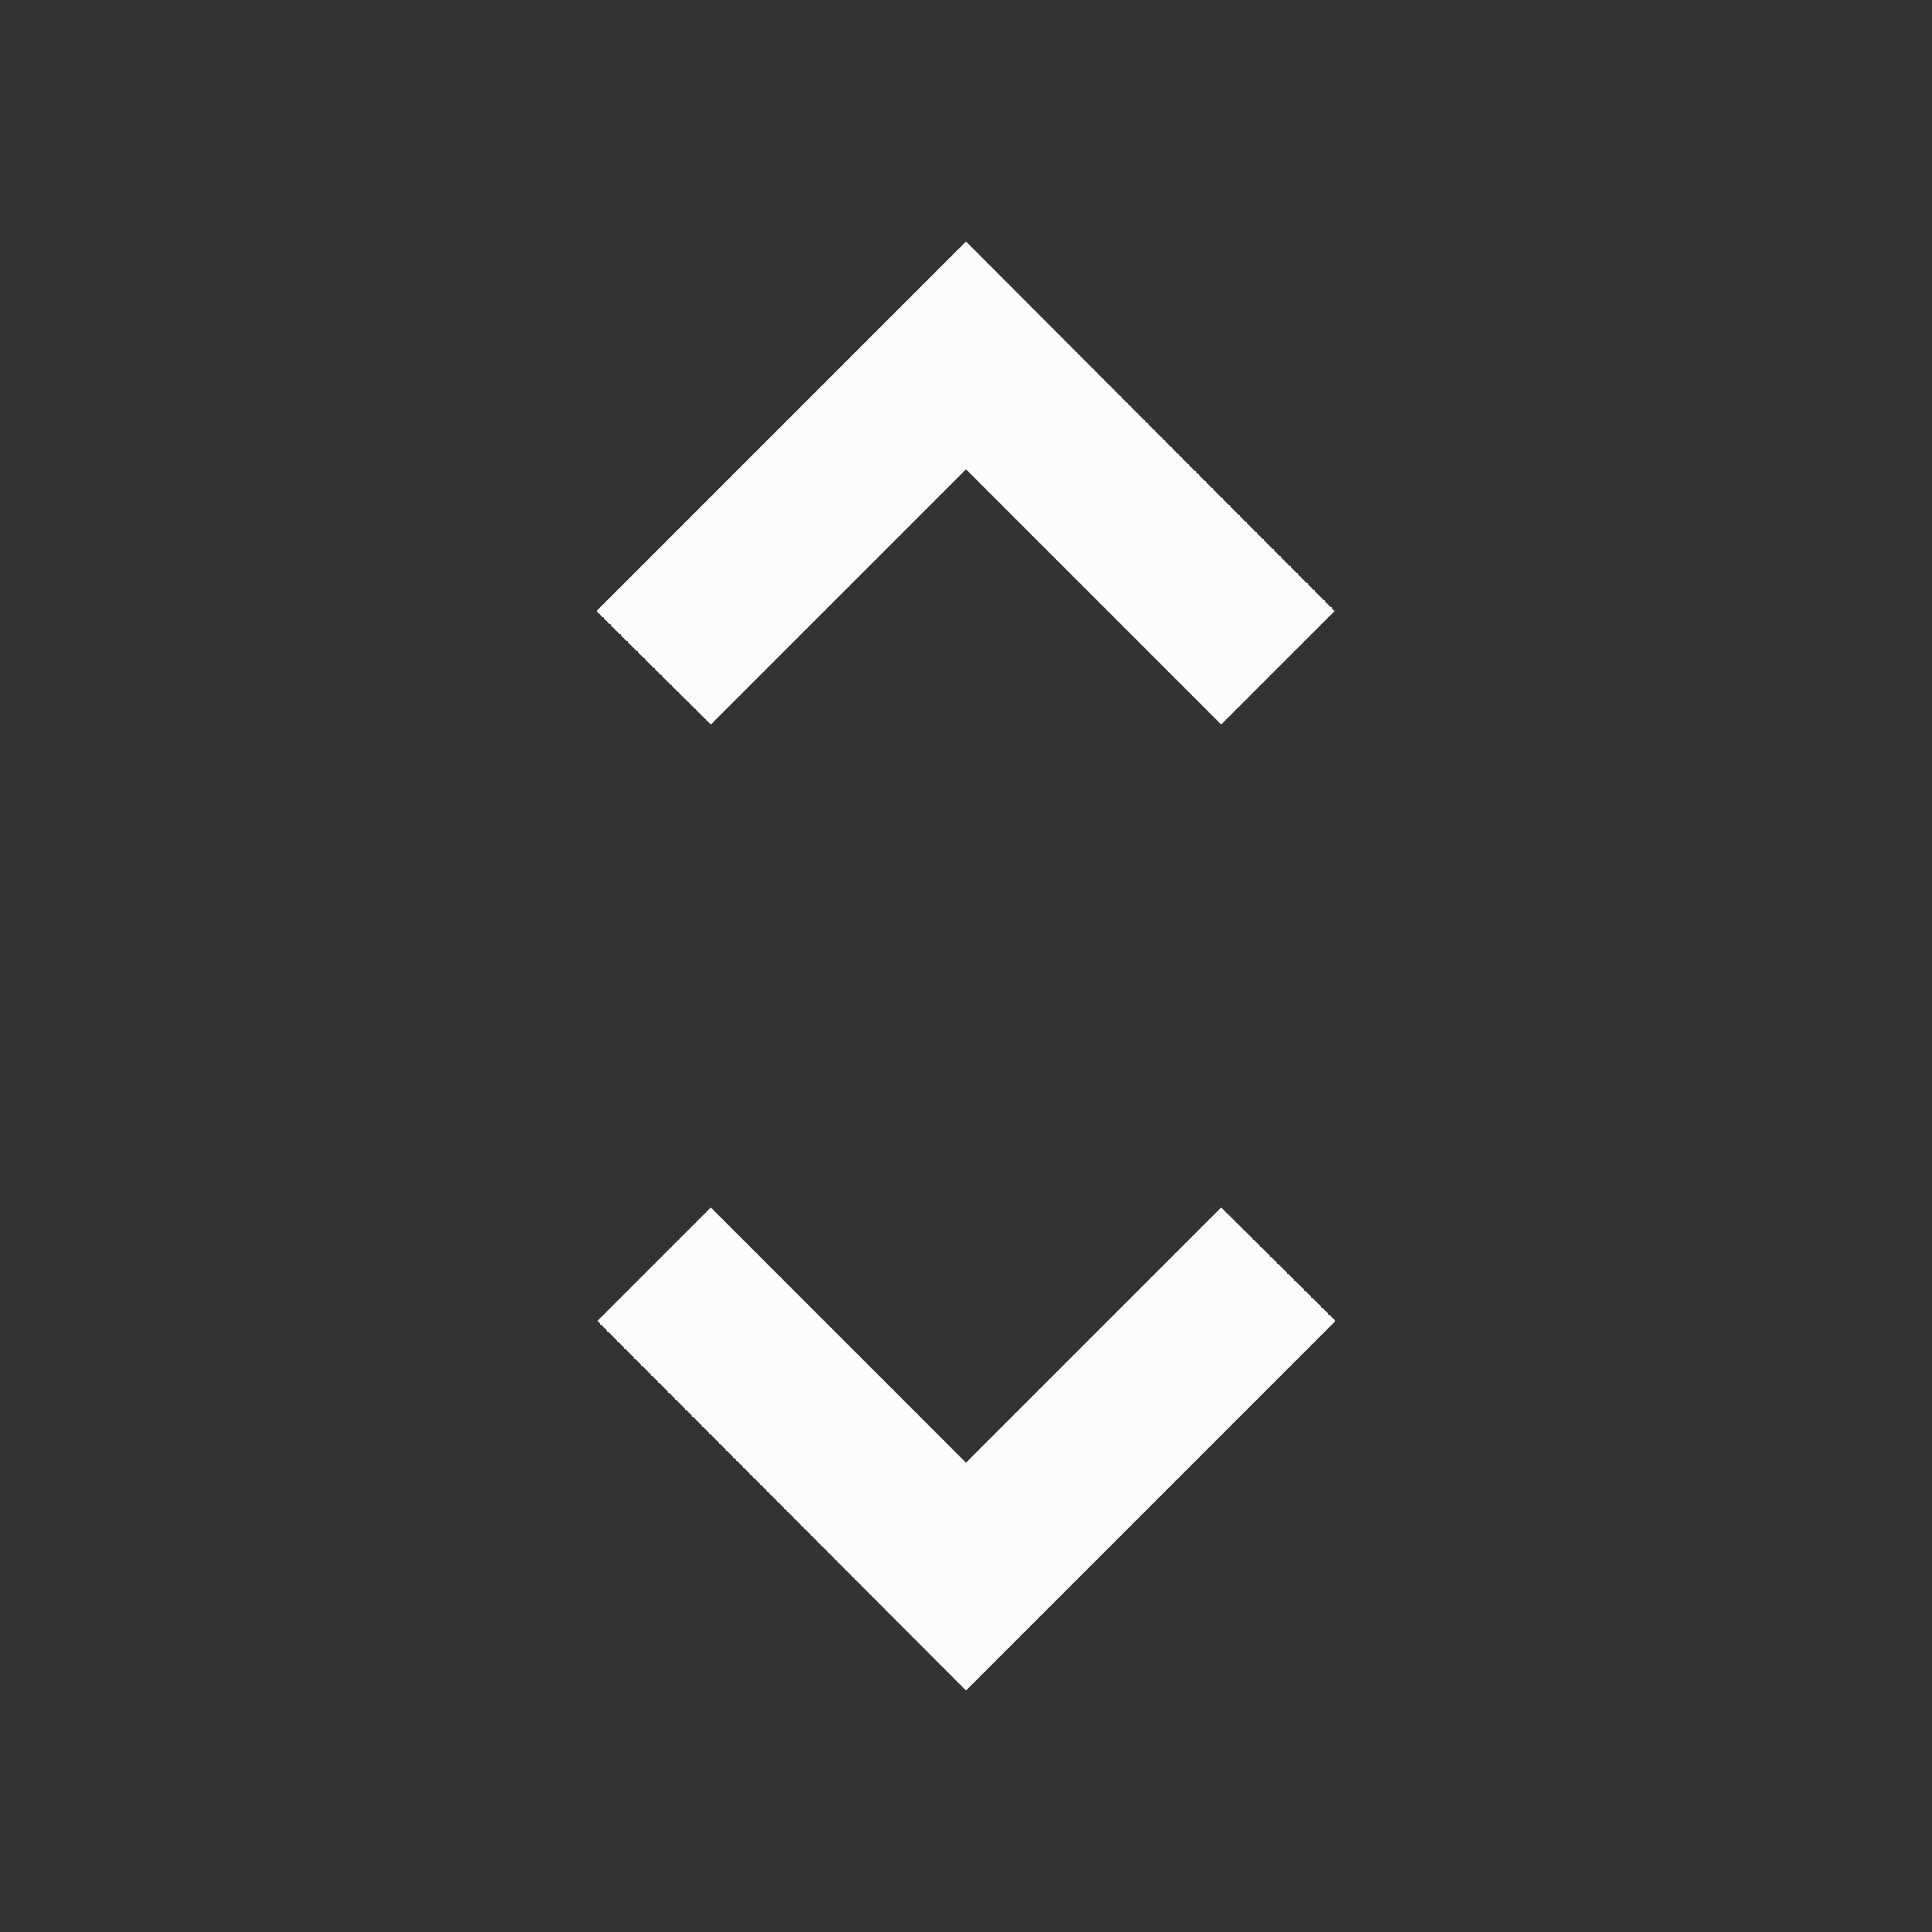 <svg width="24" height="24" viewBox="0 0 24 24" fill="none" xmlns="http://www.w3.org/2000/svg">
<rect x="0" y="0" width="24" height="24" fill="#333333" stroke="none"/>
<g clip-path="url(#clip0_20_19580)">
<path d="M12 5.83L15.17 9L16.58 7.59L12 3L7.41 7.59L8.83 9L12 5.83ZM12 18.17L8.83 15L7.42 16.41L12 21L16.59 16.41L15.17 15L12 18.17Z" fill="#FCFCFD"/>
</g>
<defs>
<clipPath id="clip0_20_19580">
<rect width="24" height="24" fill="white"/>
</clipPath>
</defs>
</svg>
